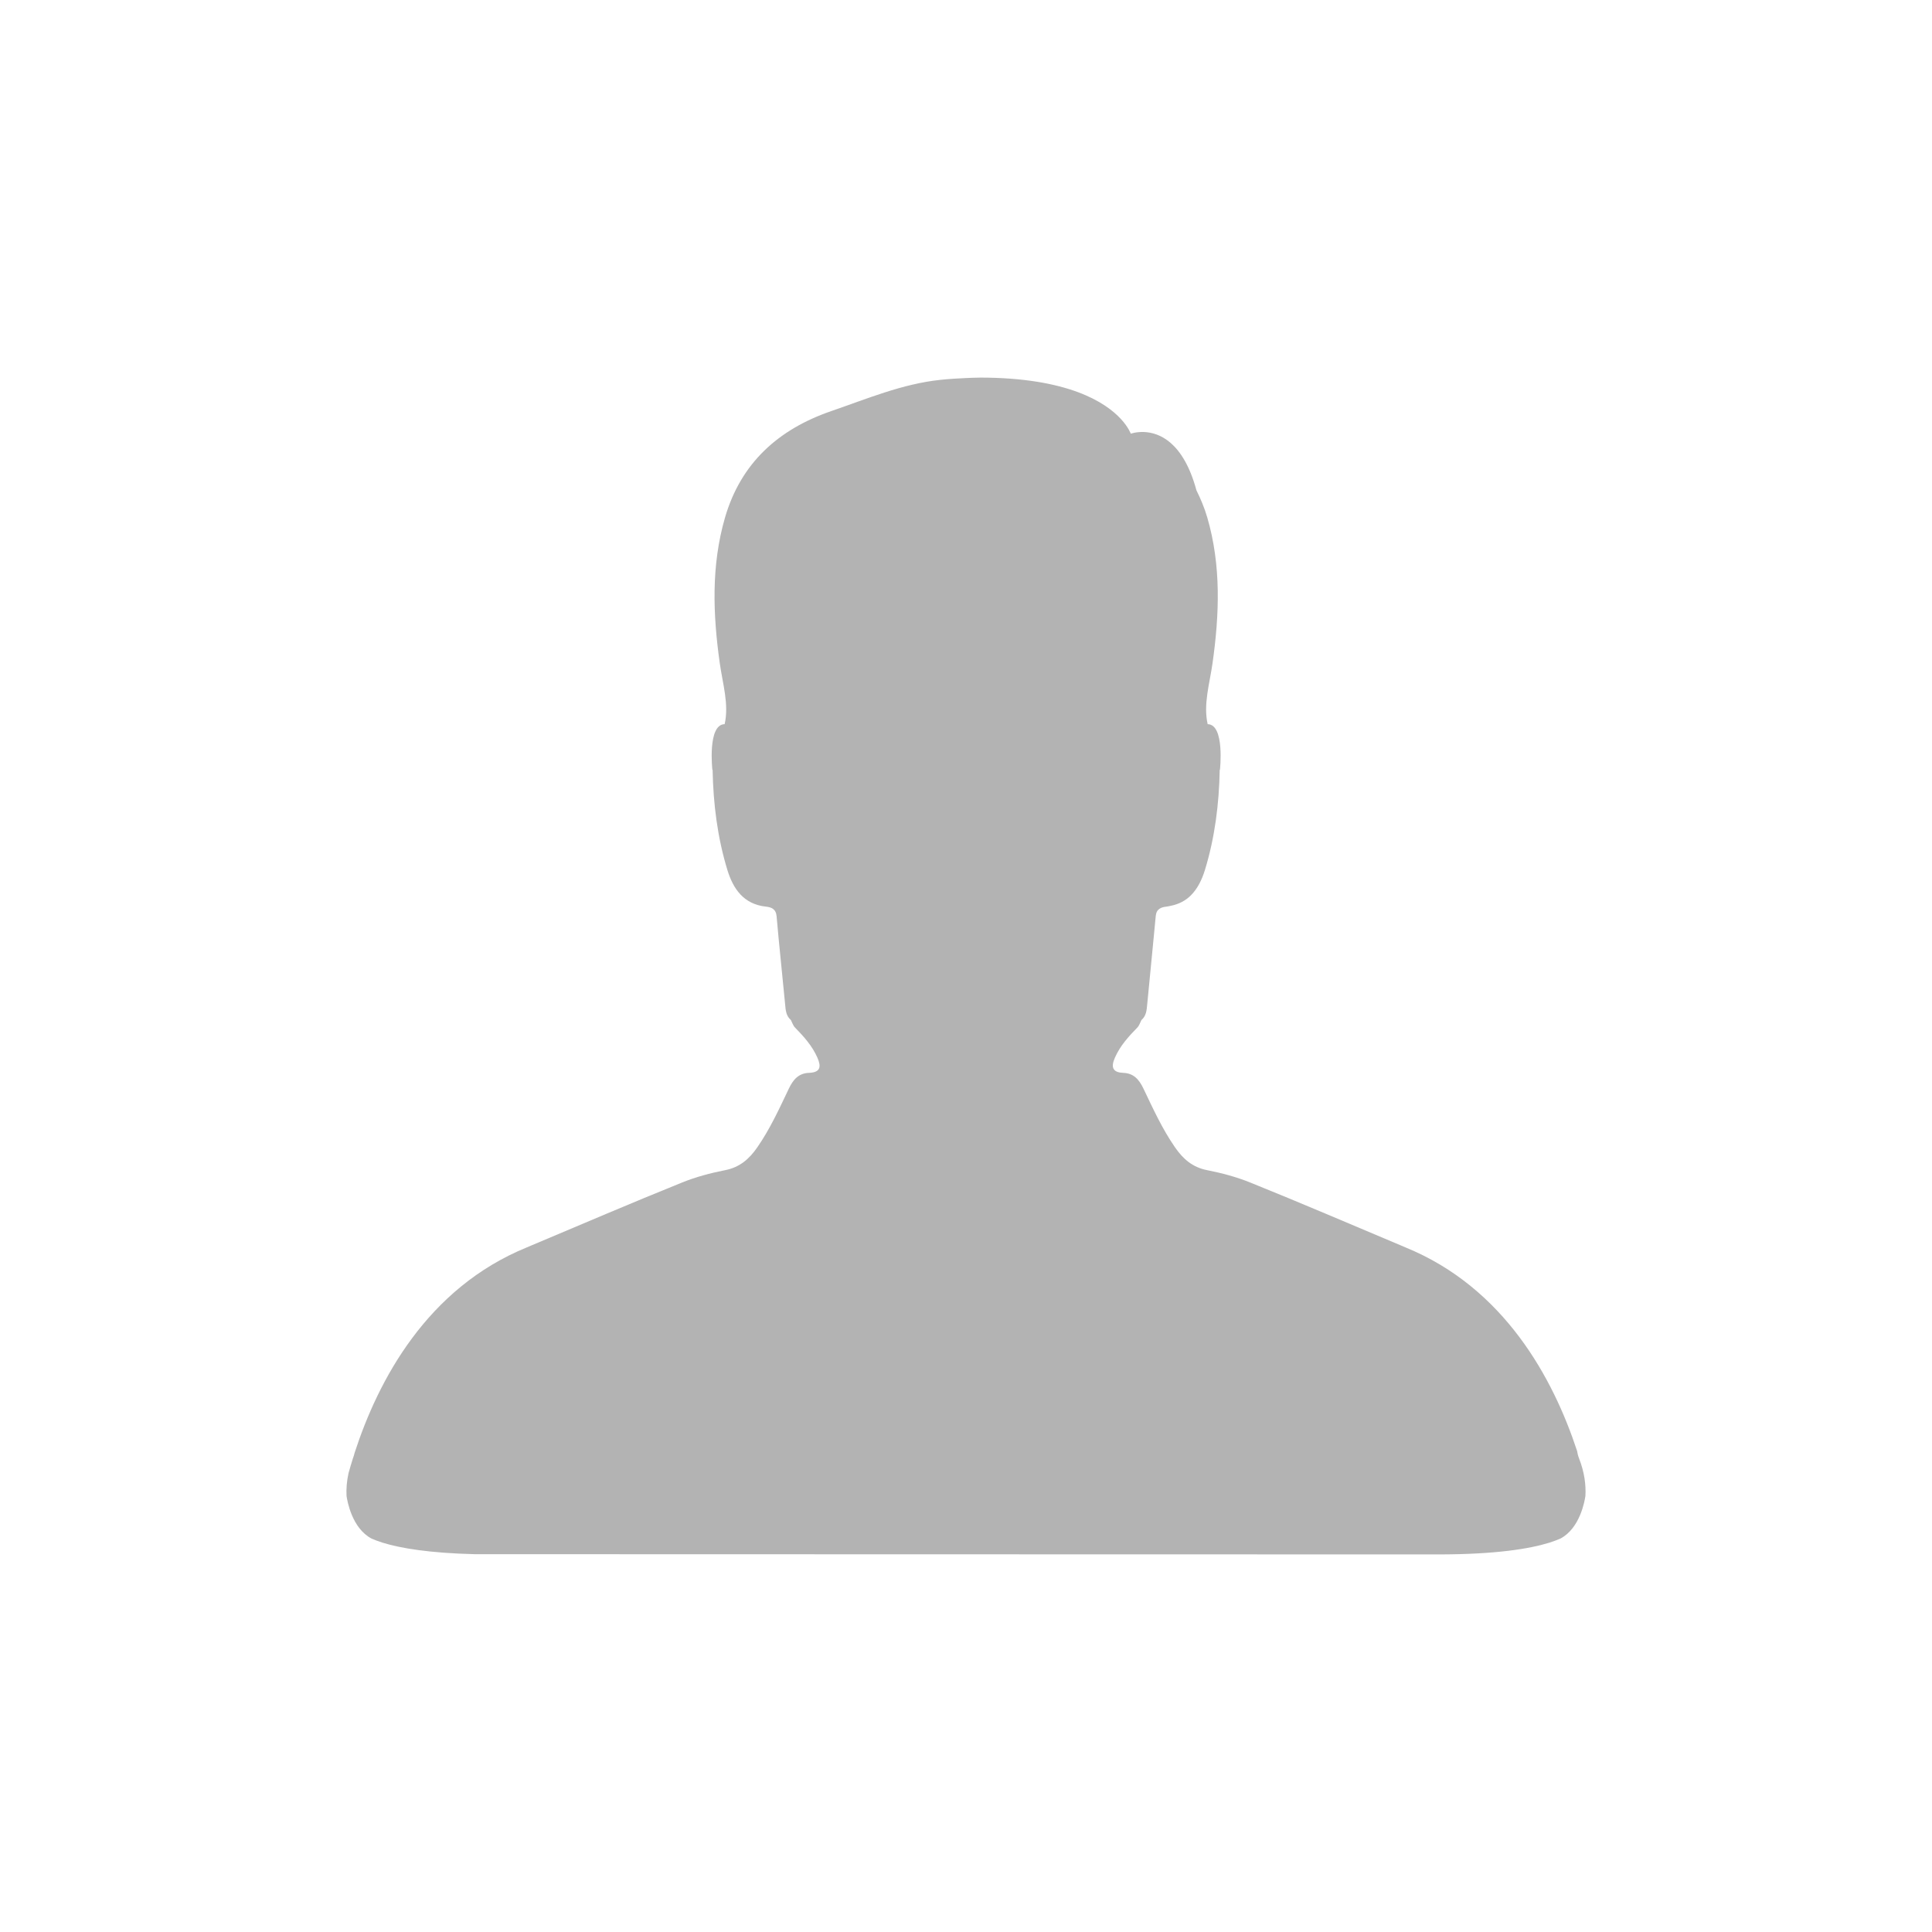 <?xml version="1.0" encoding="utf-8"?>
<!-- Generator: Adobe Illustrator 16.0.0, SVG Export Plug-In . SVG Version: 6.00 Build 0)  -->
<!DOCTYPE svg PUBLIC "-//W3C//DTD SVG 1.1//EN" "http://www.w3.org/Graphics/SVG/1.1/DTD/svg11.dtd">
<svg version="1.1" id="Layer_1" xmlns="http://www.w3.org/2000/svg" xmlns:xlink="http://www.w3.org/1999/xlink" x="0px" y="0px"
	 width="150px" height="150px" viewBox="0 0 150 150" enable-background="new 0 0 150 150" xml:space="preserve">
<path fill="#B3B3B3" d="M120.299,119.77c0.334-0.104,0.605-0.211,0.848-0.314c1.523-0.801,1.889-2.916,1.945-3.32
	c0.045-0.861-0.076-1.83-0.492-2.898c-0.084-0.217-0.129-0.41-0.158-0.592c-1.848-5.613-5.637-12.664-13.328-15.801
	c-0.141-0.057-0.266-0.111-0.393-0.168c-3.879-1.631-7.744-3.291-11.645-4.863c-1.074-0.436-2.219-0.738-3.355-0.963
	c-1.135-0.221-1.869-0.871-2.492-1.77c-0.99-1.428-1.707-3.002-2.449-4.557c-0.34-0.713-0.764-1.197-1.564-1.227
	c-0.389-0.014-0.611-0.109-0.725-0.264c-0.156-0.209-0.1-0.529,0.074-0.924c0.402-0.914,1.055-1.633,1.742-2.336
	c0.146-0.15,0.211-0.383,0.312-0.576c0.381-0.326,0.408-0.771,0.451-1.23c0.178-1.896,0.375-3.792,0.551-5.691
	c0.037-0.382,0.076-0.763,0.109-1.146c0.049-0.571,0.43-0.696,0.826-0.738c0.117-0.013,0.221-0.041,0.33-0.062
	c0.654-0.13,1.168-0.411,1.568-0.809c0.518-0.516,0.859-1.207,1.096-1.974c0.775-2.53,1.098-5.134,1.148-7.77
	c0-0.004,0-0.009,0-0.013l0.018,0.008c0,0,0.393-3.529-0.953-3.547c-0.35-1.542,0.152-3.141,0.377-4.729
	c0.535-3.788,0.678-7.582-0.404-11.306c-0.223-0.766-0.518-1.461-0.846-2.123c-1.014-3.749-2.885-4.473-4.055-4.525
	c-0.582-0.024-0.992,0.112-1.035,0.128c-0.004-0.002-0.006-0.002-0.01-0.004c-0.008-0.022-0.18-0.499-0.756-1.127
	c-1.184-1.288-4.094-3.223-10.967-3.223l0.004,0.002c-0.353,0.002-0.706,0.018-1.06,0.033c-0.67,0.028-1.344,0.07-2.023,0.143
	c-2.947,0.314-5.664,1.466-8.438,2.419c-4.117,1.416-7.027,4.029-8.262,8.277c-1.08,3.724-0.939,7.518-0.404,11.306
	c0.223,1.589,0.727,3.188,0.377,4.729c-1.346,0.018-0.953,3.547-0.953,3.547l0.018-0.008c0.051,2.64,0.373,5.247,1.148,7.782
	c0.447,1.457,1.256,2.659,2.994,2.845c0.396,0.042,0.777,0.167,0.826,0.738c0.197,2.282,0.447,4.559,0.662,6.837
	c0.041,0.459,0.068,0.904,0.449,1.23c0.102,0.193,0.168,0.426,0.314,0.576c0.684,0.703,1.338,1.422,1.74,2.336
	c0.301,0.684,0.271,1.154-0.648,1.188c-0.803,0.029-1.227,0.514-1.566,1.227c-0.742,1.555-1.459,3.129-2.449,4.557
	c-0.623,0.898-1.357,1.549-2.49,1.77c-1.139,0.225-2.283,0.527-3.357,0.963c-3.9,1.572-7.766,3.232-11.643,4.863
	c-0.129,0.057-0.254,0.111-0.395,0.168c-7.766,3.166-11.553,10.324-13.383,15.967c-0.029,0.133-0.074,0.275-0.131,0.426
	c-0.002,0.008-0.004,0.012-0.006,0.02c-0.119,0.379-0.229,0.75-0.33,1.113c-0.139,0.629-0.184,1.221-0.156,1.768
	c0.057,0.402,0.422,2.518,1.945,3.318c0.242,0.104,0.514,0.211,0.848,0.314c0.008,0.002,0.018,0.004,0.021,0.008
	c1.379,0.424,3.605,0.803,7.15,0.889c12.713,0.002,25.426,0.006,38.141,0.01c12.278,0.002,24.556,0.004,36.835,0.008
	c4.307-0.014,6.893-0.432,8.428-0.906C120.281,119.773,120.291,119.771,120.299,119.77z"/>
</svg>
